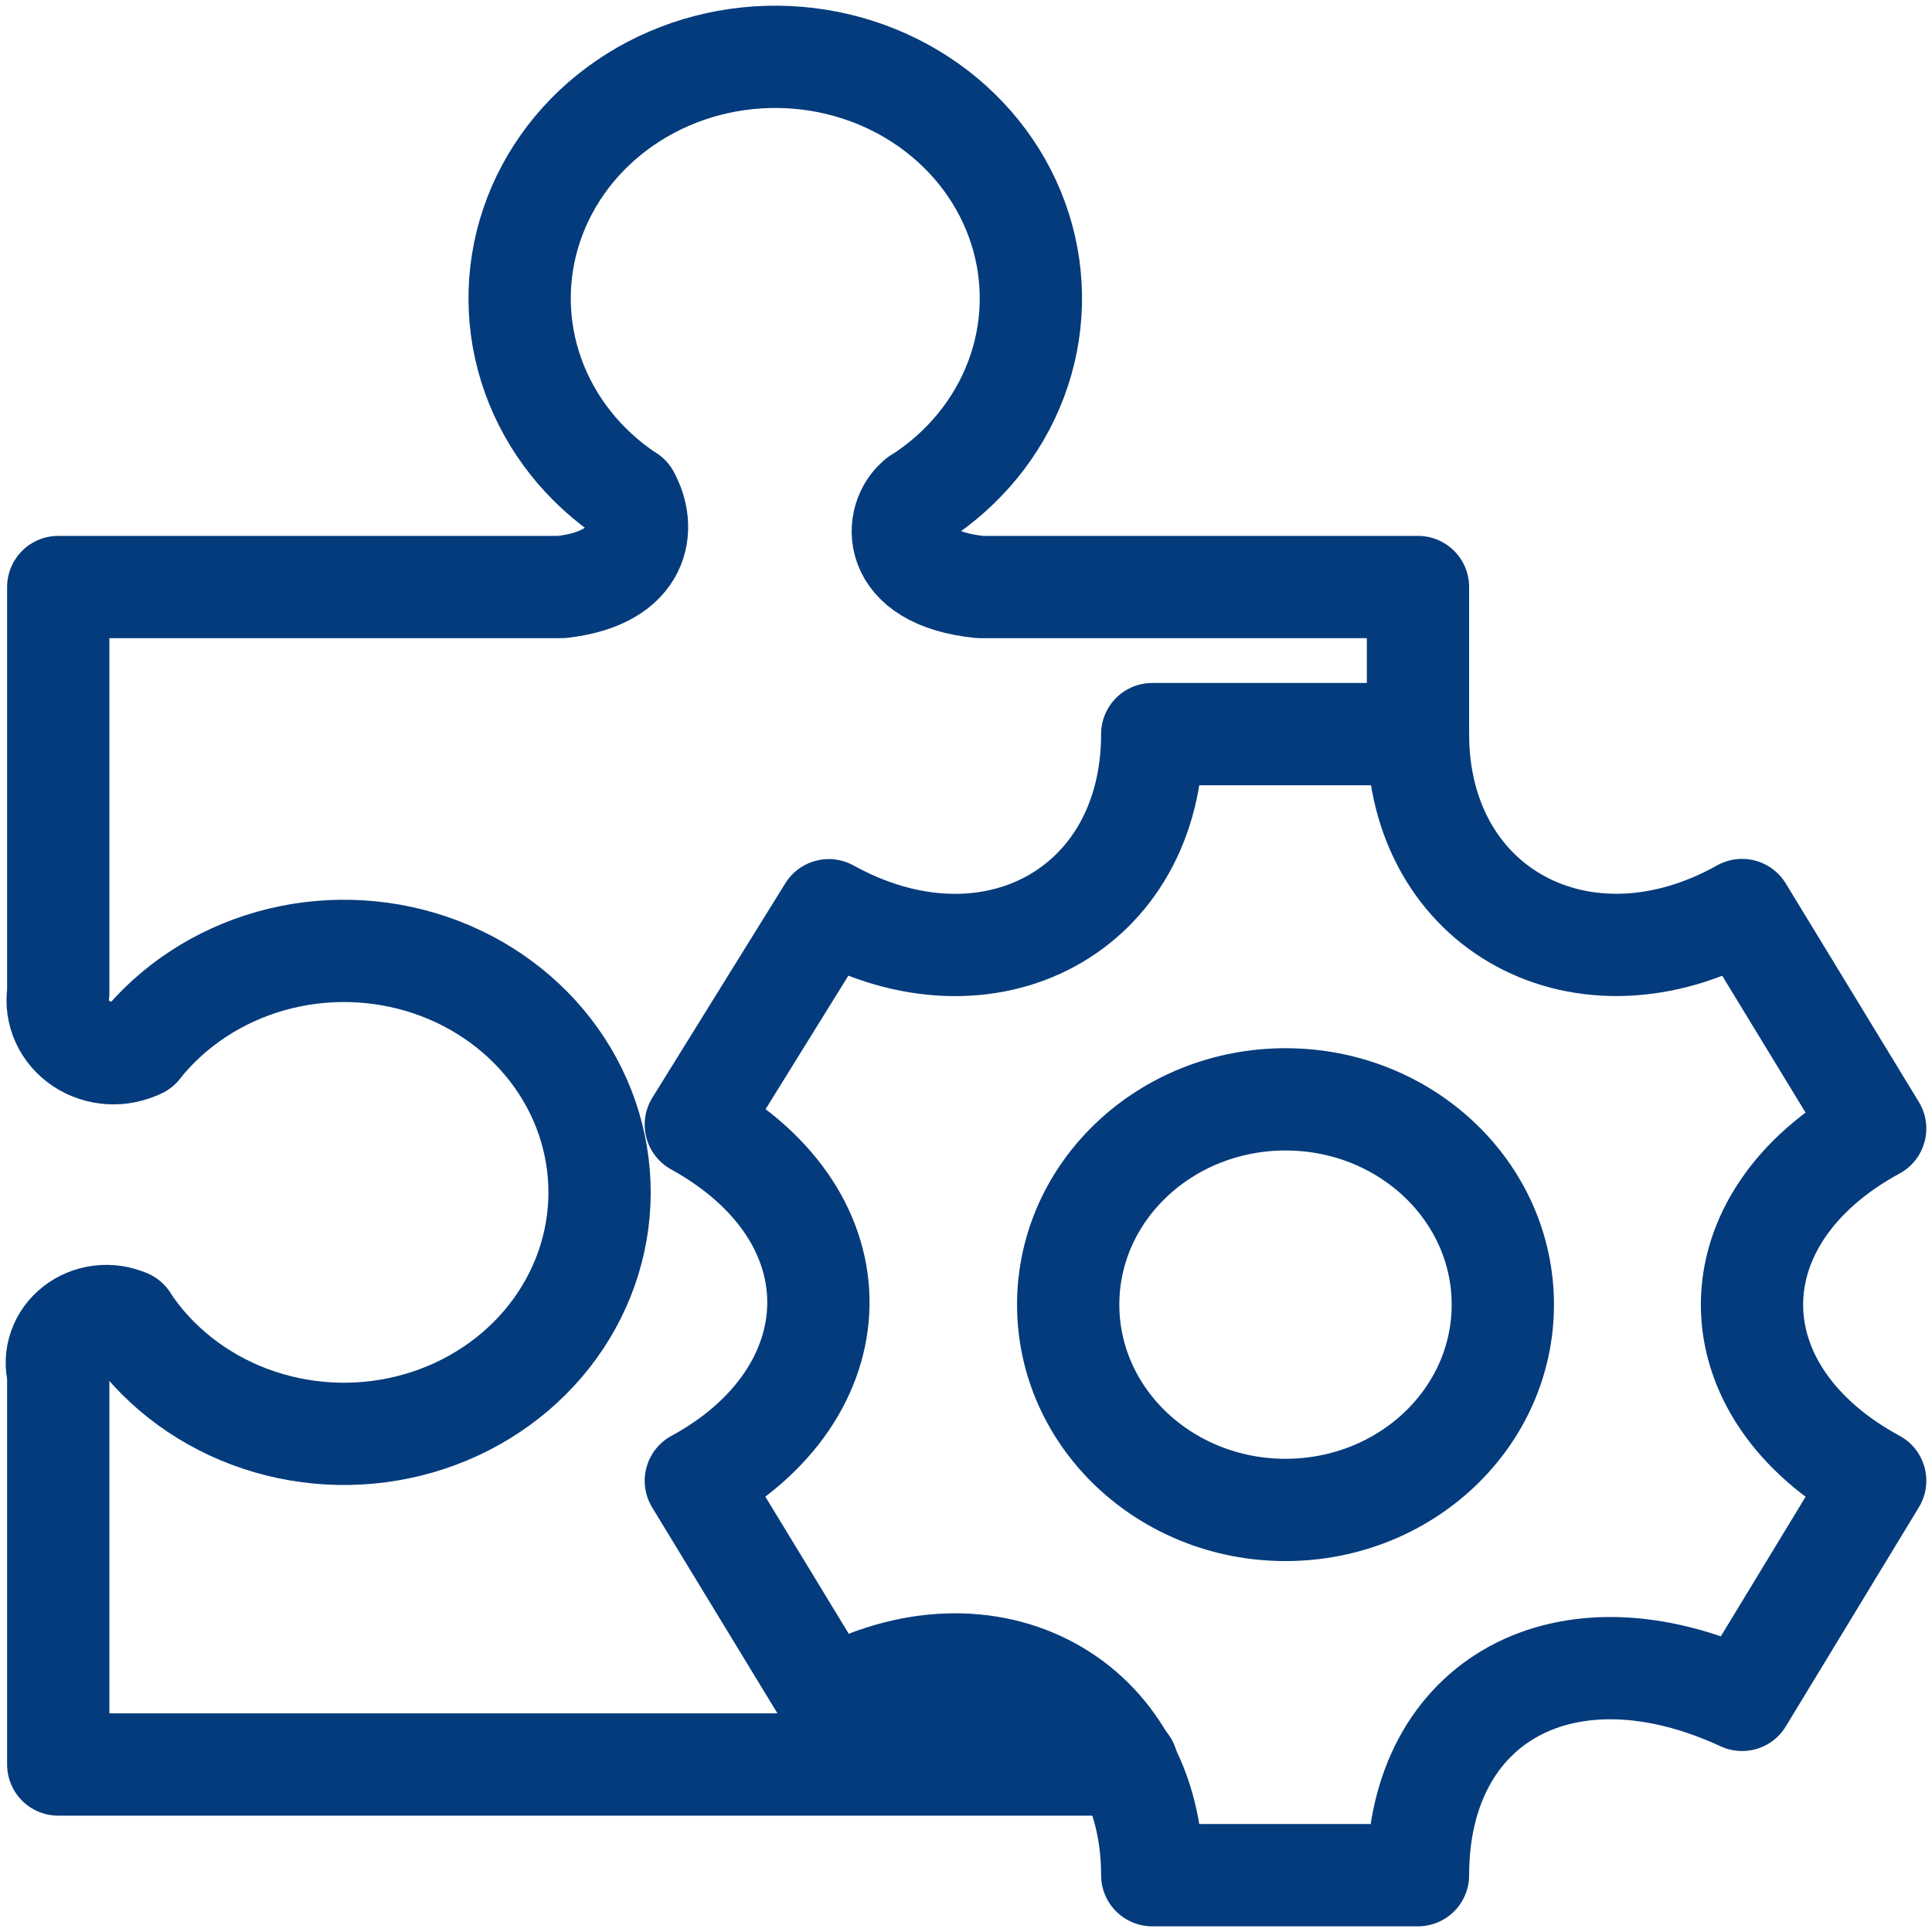 <svg width="170" height="170" viewBox="0 0 170 170" fill="none" xmlns="http://www.w3.org/2000/svg">
<path d="M55.314 43.654C51.382 41.053 48.434 37.332 46.901 33.035C45.368 28.738 45.33 24.09 46.794 19.771C48.257 15.452 51.144 11.689 55.034 9.032C58.923 6.374 63.611 4.962 68.411 5.001C73.211 5.04 77.871 6.529 81.712 9.249C85.552 11.97 88.37 15.78 89.754 20.122C91.138 24.464 91.016 29.11 89.404 33.382C87.793 37.653 84.777 41.325 80.798 43.862M12.296 92.136C15.183 88.514 19.222 85.859 23.821 84.56C28.42 83.262 33.338 83.387 37.857 84.918C42.375 86.448 46.257 89.305 48.934 93.068C51.611 96.832 52.943 101.306 52.736 105.837C52.528 110.367 50.792 114.716 47.781 118.247C44.77 121.779 40.642 124.308 36.001 125.465C31.359 126.621 26.448 126.345 21.985 124.676C17.521 123.007 13.74 120.033 11.194 116.189" stroke="#043B7C" stroke-width="9" stroke-linecap="round" stroke-linejoin="round"/>
<path d="M55.314 43.654C56.828 46.315 56.534 50.848 49.396 51.654H5.125V87.364C4.994 88.214 5.115 89.081 5.474 89.869C5.833 90.657 6.416 91.336 7.159 91.83C7.902 92.324 8.775 92.614 9.682 92.667C10.589 92.72 11.493 92.535 12.296 92.132M11.199 116.184C10.454 115.856 9.627 115.734 8.812 115.831C7.997 115.929 7.228 116.242 6.593 116.734C5.958 117.226 5.483 117.878 5.224 118.614C4.964 119.351 4.93 120.141 5.125 120.895V155.262H99.172" stroke="#043B7C" stroke-width="9" stroke-linecap="round" stroke-linejoin="round"/>
<path d="M61.227 130.299L72.935 149.541C87.01 141.68 101.388 149.576 101.388 165H124.771C124.771 149.576 137.791 142.404 153.288 149.576L165 130.291C150.554 122.46 150.544 107.157 165 99.304L153.288 80.075C139.364 87.885 124.771 80.092 124.771 64.595H101.388C101.388 80.092 87.015 87.885 72.926 80.092L61.227 98.957C76.036 107.148 75.174 122.728 61.227 130.299V130.299Z" stroke="#043B7C" stroke-width="9" stroke-linecap="round" stroke-linejoin="round"/>
<path d="M113.114 132.861C123.674 132.861 132.235 124.773 132.235 114.797C132.235 104.821 123.674 96.734 113.114 96.734C102.553 96.734 93.992 104.821 93.992 114.797C93.992 124.773 102.553 132.861 113.114 132.861Z" stroke="#043B7C" stroke-width="9" stroke-linecap="round" stroke-linejoin="round"/>
<path d="M80.798 43.862C78.651 45.491 78.137 50.831 86.239 51.654H124.771V64.595" stroke="#043B7C" stroke-width="9" stroke-linecap="round" stroke-linejoin="round"/>
</svg>
